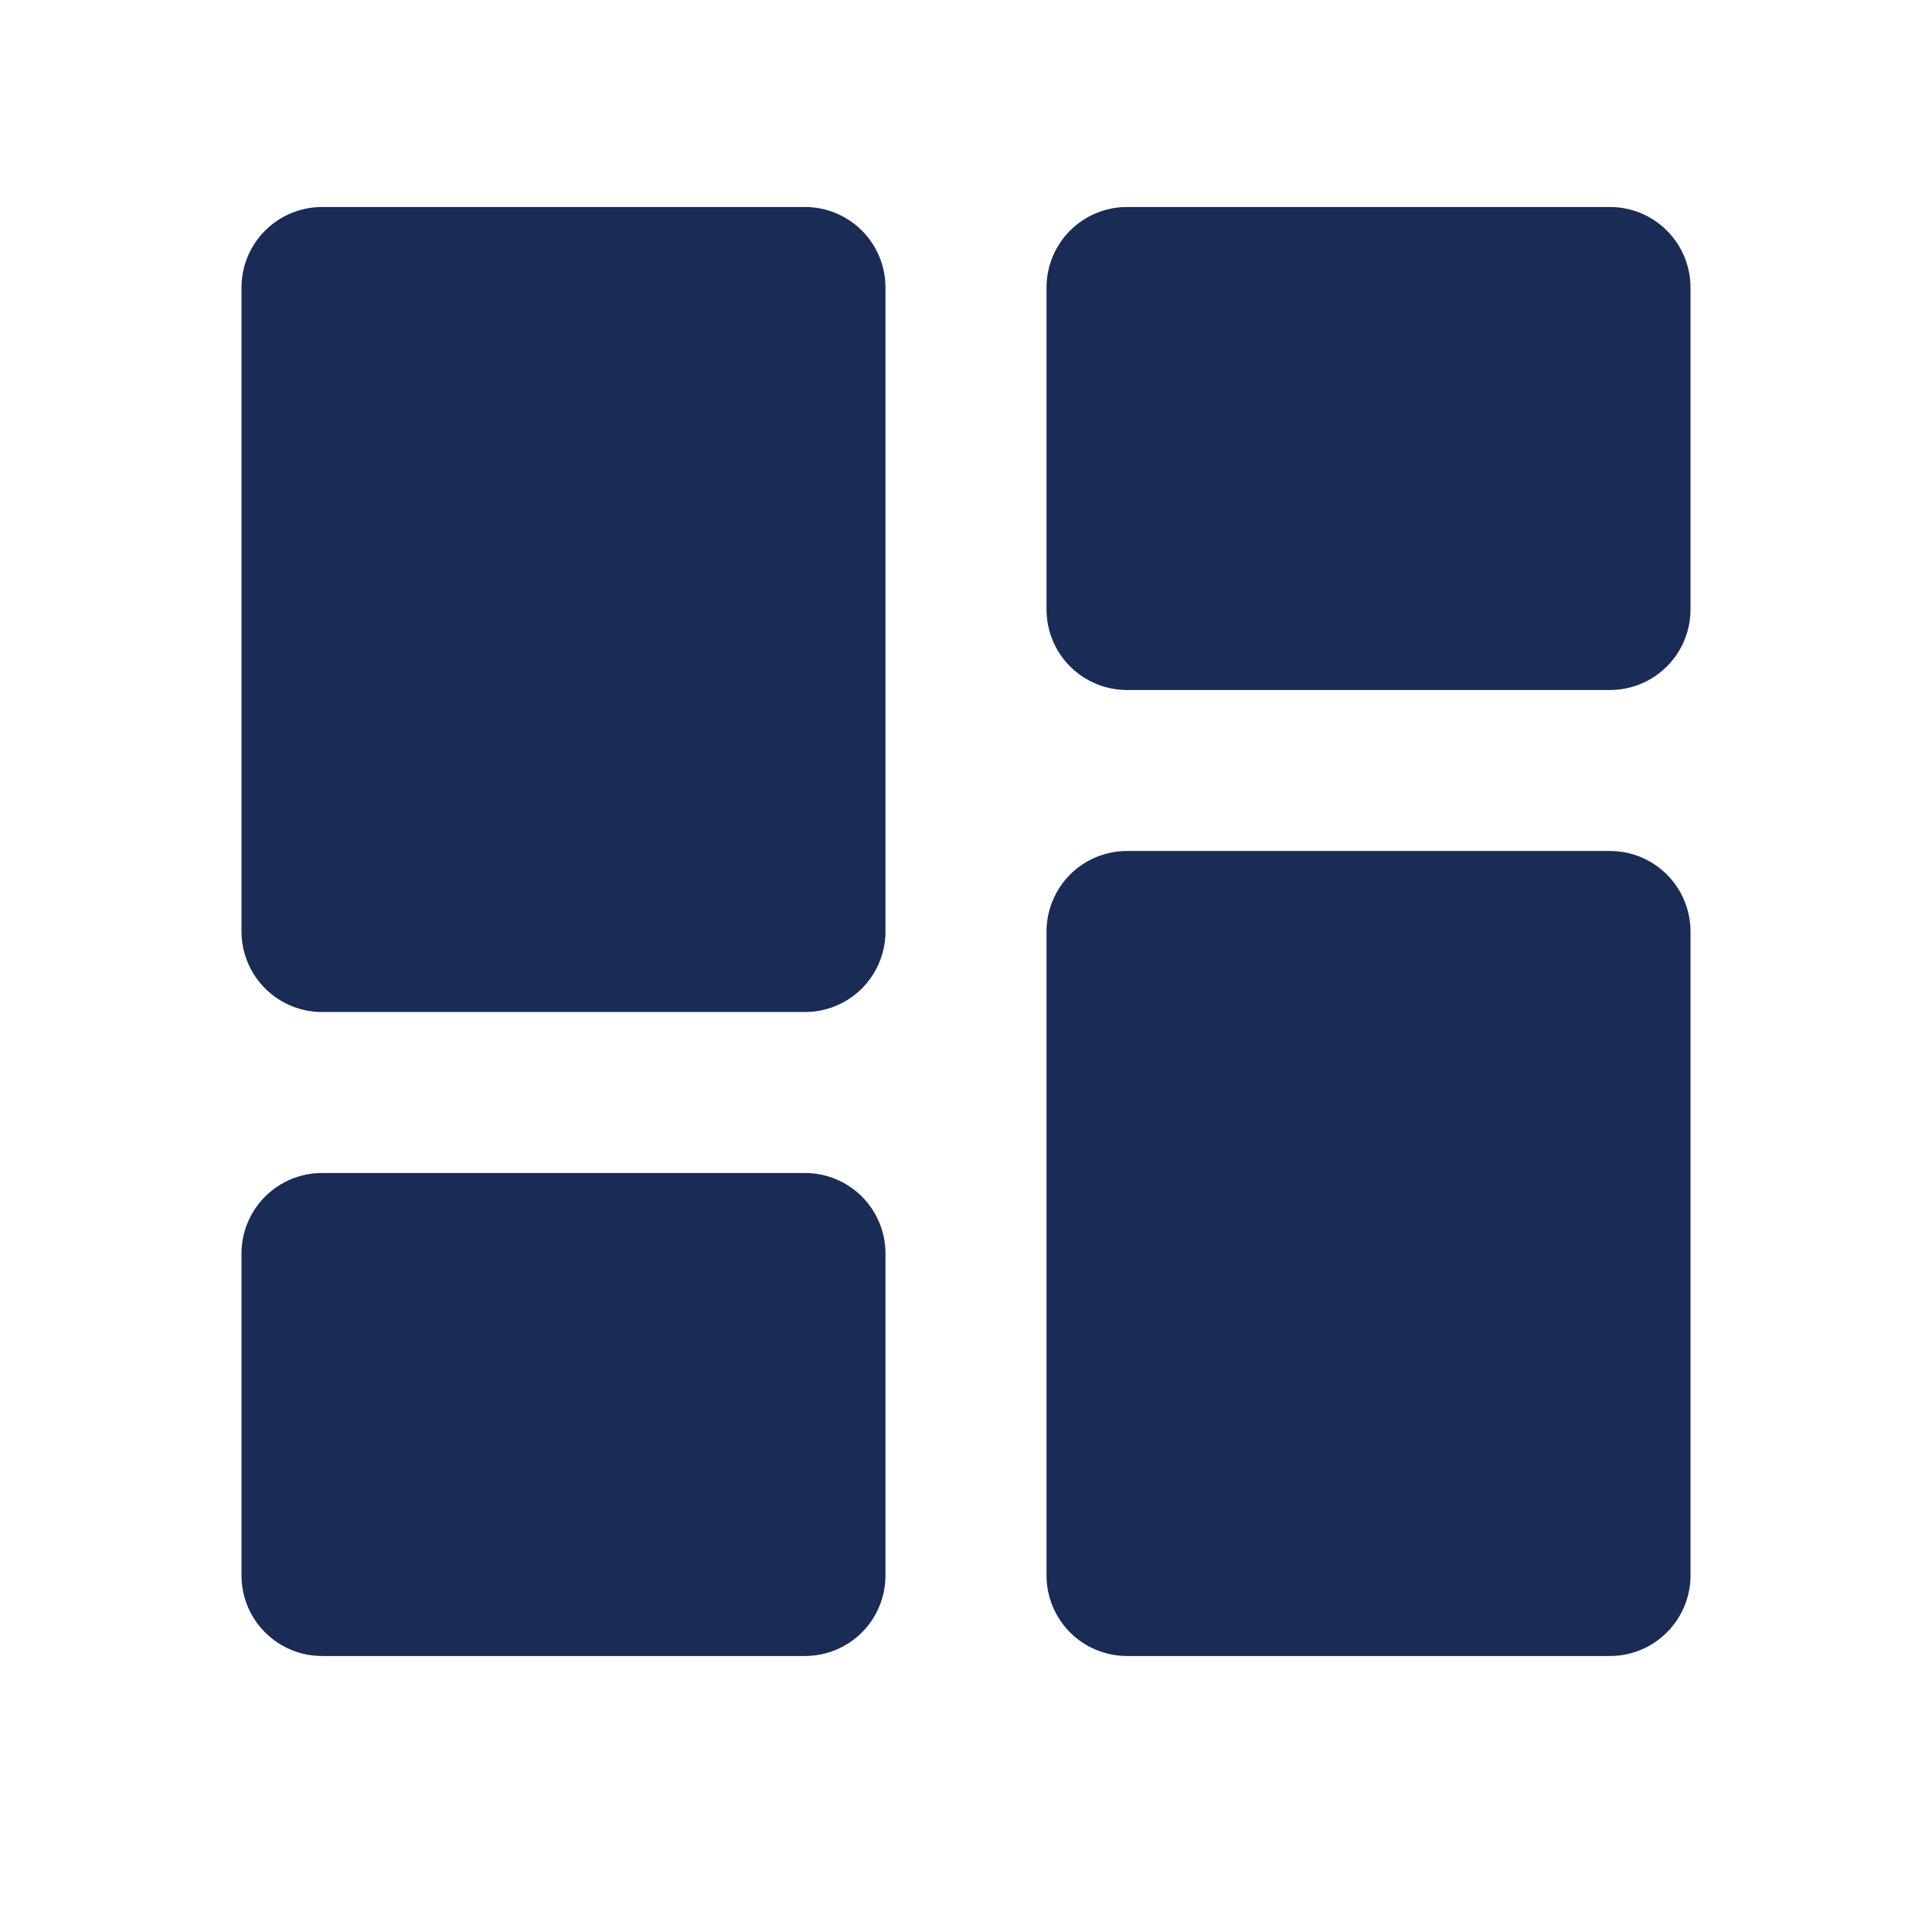 <svg width="28" height="28" viewBox="0 0 28 28" fill="none" xmlns="http://www.w3.org/2000/svg">
<path d="M16.333 24C16.024 24 15.727 23.877 15.508 23.658C15.29 23.439 15.167 23.143 15.167 22.833V13.5C15.167 13.191 15.29 12.894 15.508 12.675C15.727 12.456 16.024 12.333 16.333 12.333H23.333C23.643 12.333 23.939 12.456 24.158 12.675C24.377 12.894 24.5 13.191 24.5 13.5V22.833C24.5 23.143 24.377 23.439 24.158 23.658C23.939 23.877 23.643 24 23.333 24H16.333ZM4.667 14.667C4.357 14.667 4.061 14.544 3.842 14.325C3.623 14.106 3.5 13.809 3.5 13.5V4.167C3.5 3.857 3.623 3.561 3.842 3.342C4.061 3.123 4.357 3 4.667 3H11.667C11.976 3 12.273 3.123 12.492 3.342C12.71 3.561 12.833 3.857 12.833 4.167V13.5C12.833 13.809 12.71 14.106 12.492 14.325C12.273 14.544 11.976 14.667 11.667 14.667H4.667ZM10.5 12.333V5.333H5.833V12.333H10.5ZM4.667 24C4.357 24 4.061 23.877 3.842 23.658C3.623 23.439 3.5 23.143 3.5 22.833V18.167C3.5 17.857 3.623 17.561 3.842 17.342C4.061 17.123 4.357 17 4.667 17H11.667C11.976 17 12.273 17.123 12.492 17.342C12.71 17.561 12.833 17.857 12.833 18.167V22.833C12.833 23.143 12.71 23.439 12.492 23.658C12.273 23.877 11.976 24 11.667 24H4.667ZM5.833 21.667H10.5V19.333H5.833V21.667ZM17.5 21.667H22.167V14.667H17.5V21.667ZM15.167 4.167C15.167 3.857 15.29 3.561 15.508 3.342C15.727 3.123 16.024 3 16.333 3H23.333C23.643 3 23.939 3.123 24.158 3.342C24.377 3.561 24.5 3.857 24.5 4.167V8.833C24.5 9.143 24.377 9.44 24.158 9.658C23.939 9.877 23.643 10 23.333 10H16.333C16.024 10 15.727 9.877 15.508 9.658C15.29 9.44 15.167 9.143 15.167 8.833V4.167ZM17.5 5.333V7.667H22.167V5.333H17.5Z" fill="#1A2B56"/>
<rect x="5" y="5" width="6" height="8" fill="#1A2B56"/>
<rect x="17" y="14" width="6" height="8" fill="#1A2B56"/>
<rect x="17" y="5" width="6" height="3" fill="#1A2B56"/>
<rect x="5" y="19" width="6" height="3" fill="#1A2B56"/>
</svg>
